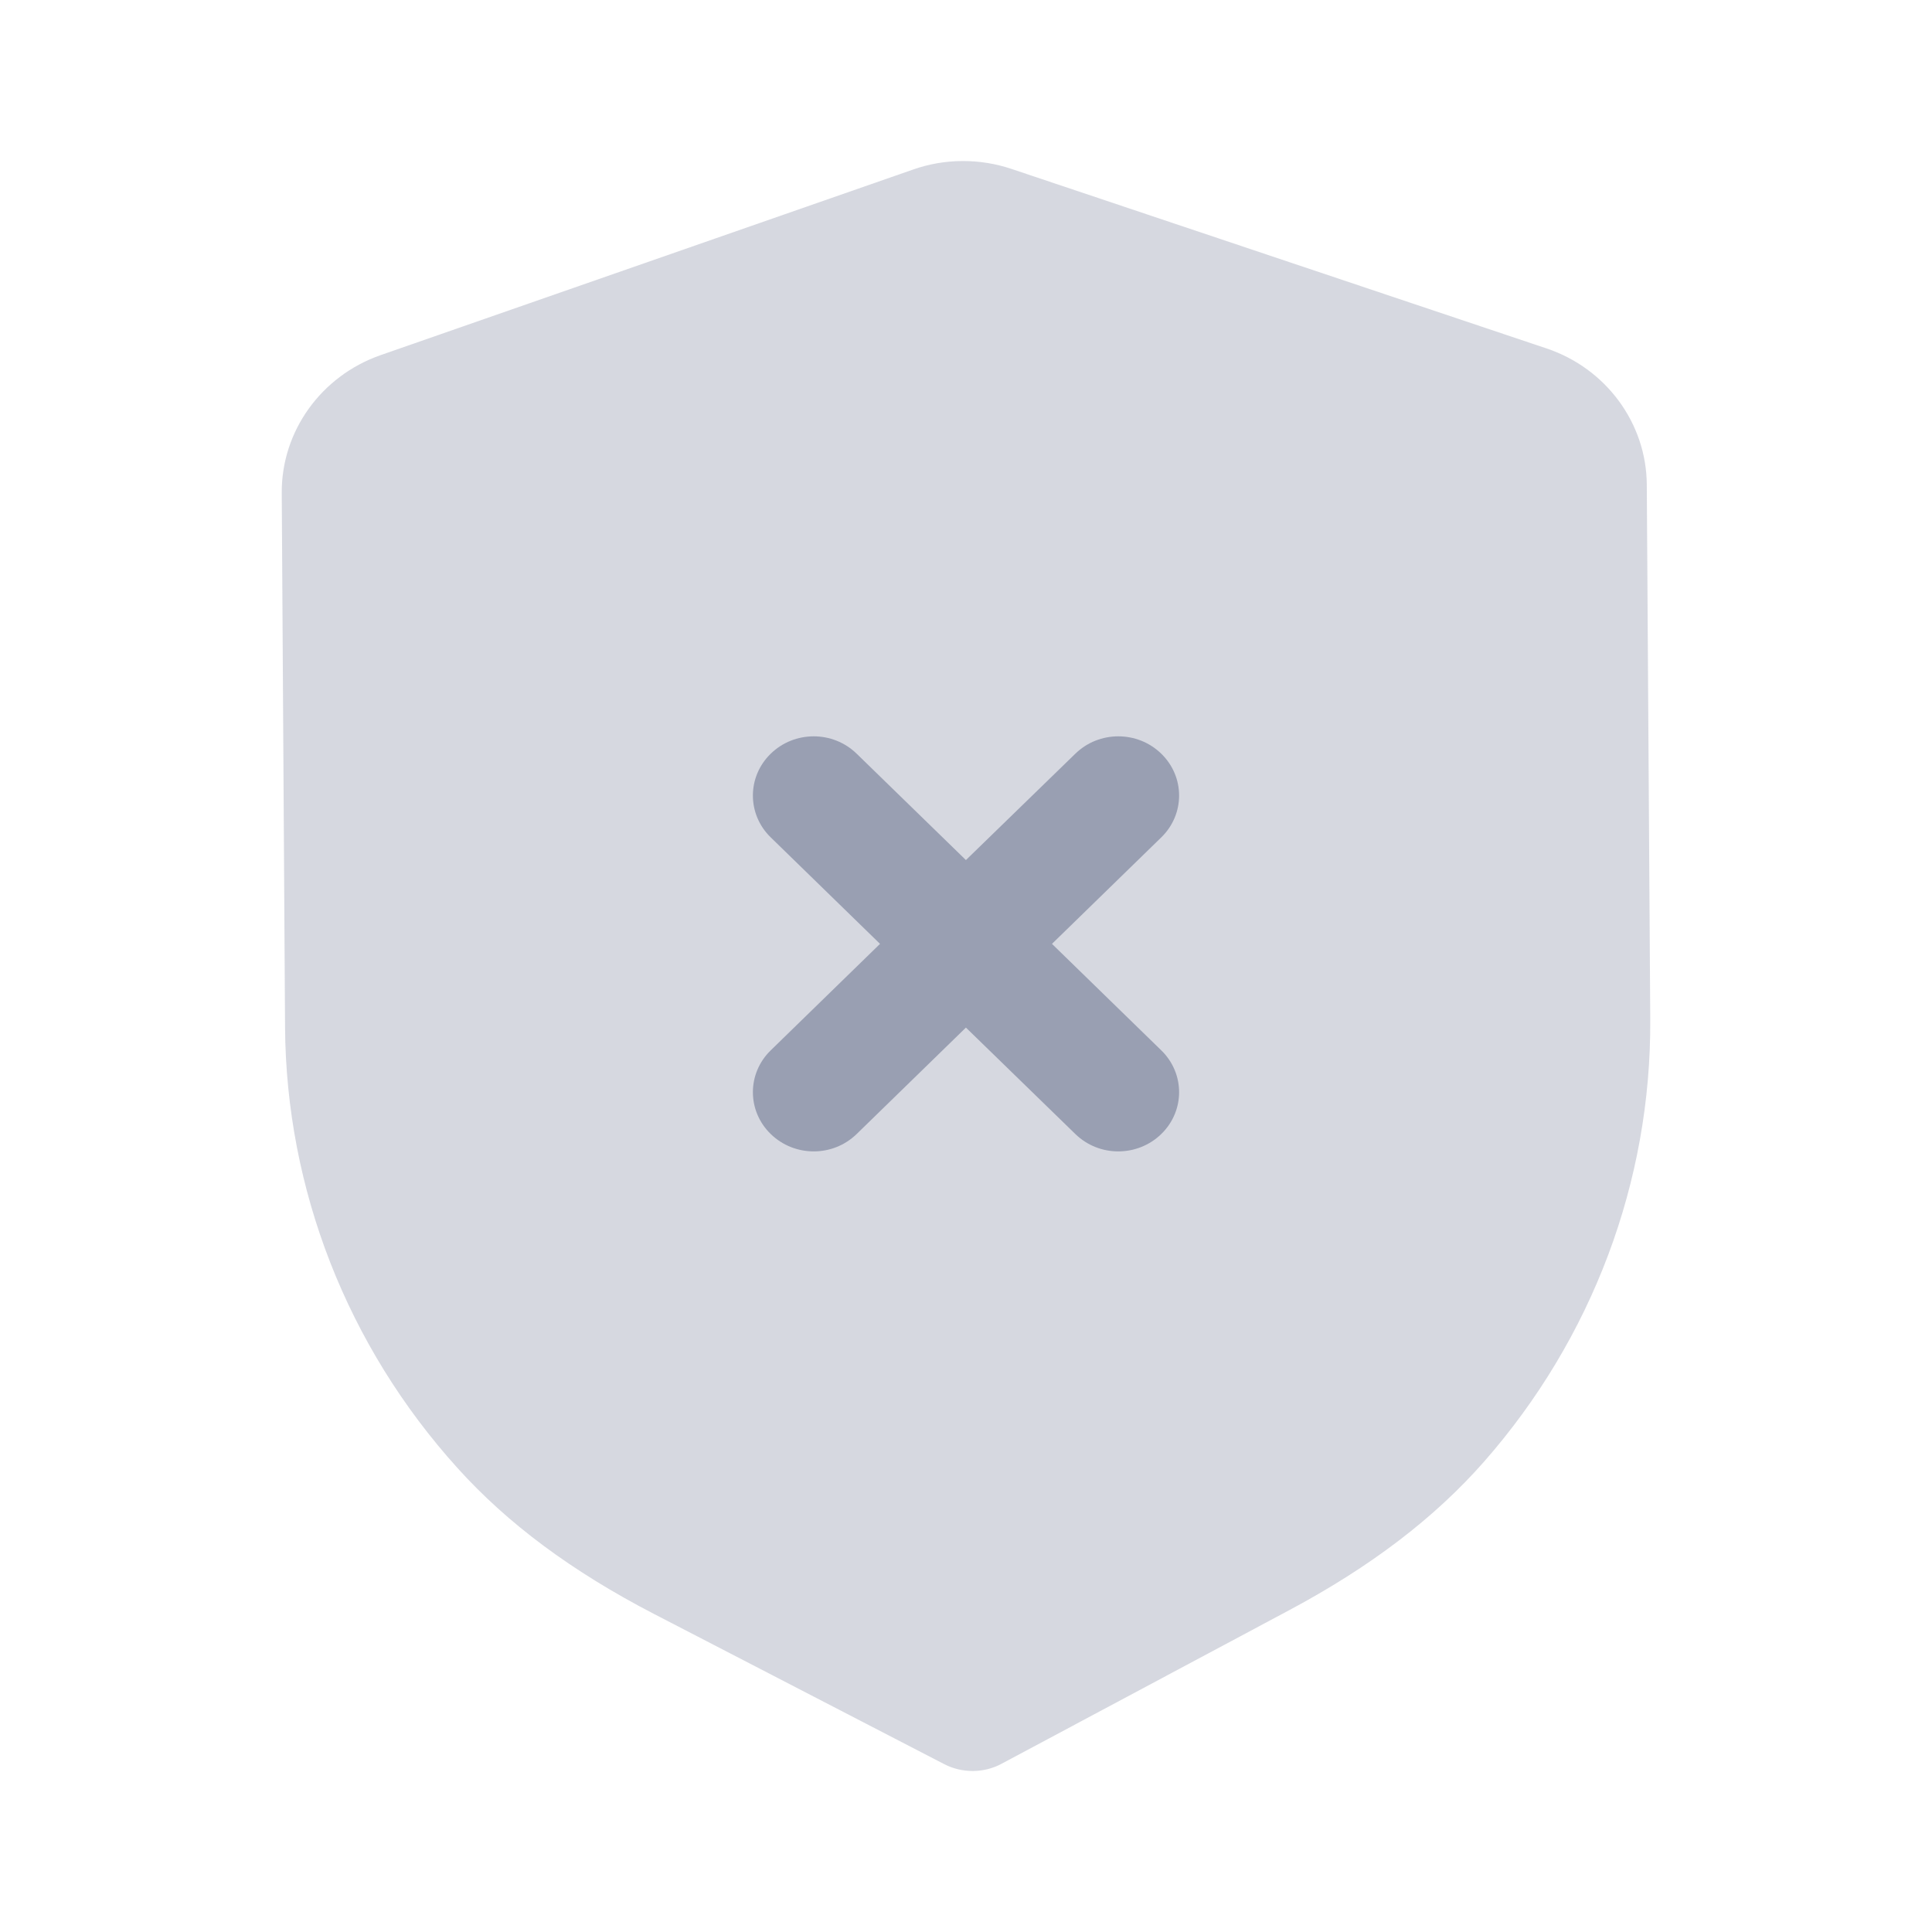 <svg width="24" height="24" viewBox="0 0 24 24" fill="none" xmlns="http://www.w3.org/2000/svg">
<path opacity="0.4" d="M12.086 22C11.962 22 11.839 21.972 11.728 21.914L8.126 20.05C7.103 19.52 6.304 18.926 5.681 18.234C4.314 16.72 3.554 14.776 3.541 12.76L3.5 6.124C3.495 5.358 3.988 4.671 4.727 4.412L11.34 2.107C11.734 1.967 12.172 1.965 12.57 2.1L19.208 4.327C19.951 4.575 20.453 5.257 20.457 6.022L20.5 12.663C20.513 14.676 19.78 16.627 18.435 18.158C17.817 18.86 17.025 19.463 16.014 20.003L12.444 21.909C12.334 21.969 12.21 21.999 12.086 22Z" fill="#999FB2"/>
<path d="M13.068 11.725L14.426 10.402C14.721 10.115 14.721 9.65 14.426 9.363C14.131 9.075 13.653 9.075 13.358 9.363L11.999 10.684L10.642 9.363C10.347 9.075 9.869 9.075 9.574 9.363C9.279 9.65 9.279 10.115 9.574 10.402L10.932 11.725L9.574 13.048C9.279 13.335 9.279 13.8 9.574 14.087C9.722 14.231 9.915 14.303 10.109 14.303C10.301 14.303 10.494 14.231 10.642 14.087L11.999 12.765L13.358 14.087C13.506 14.231 13.698 14.303 13.891 14.303C14.085 14.303 14.278 14.231 14.426 14.087C14.721 13.8 14.721 13.335 14.426 13.048L13.068 11.725Z" fill="#999FB2"/>
</svg>
